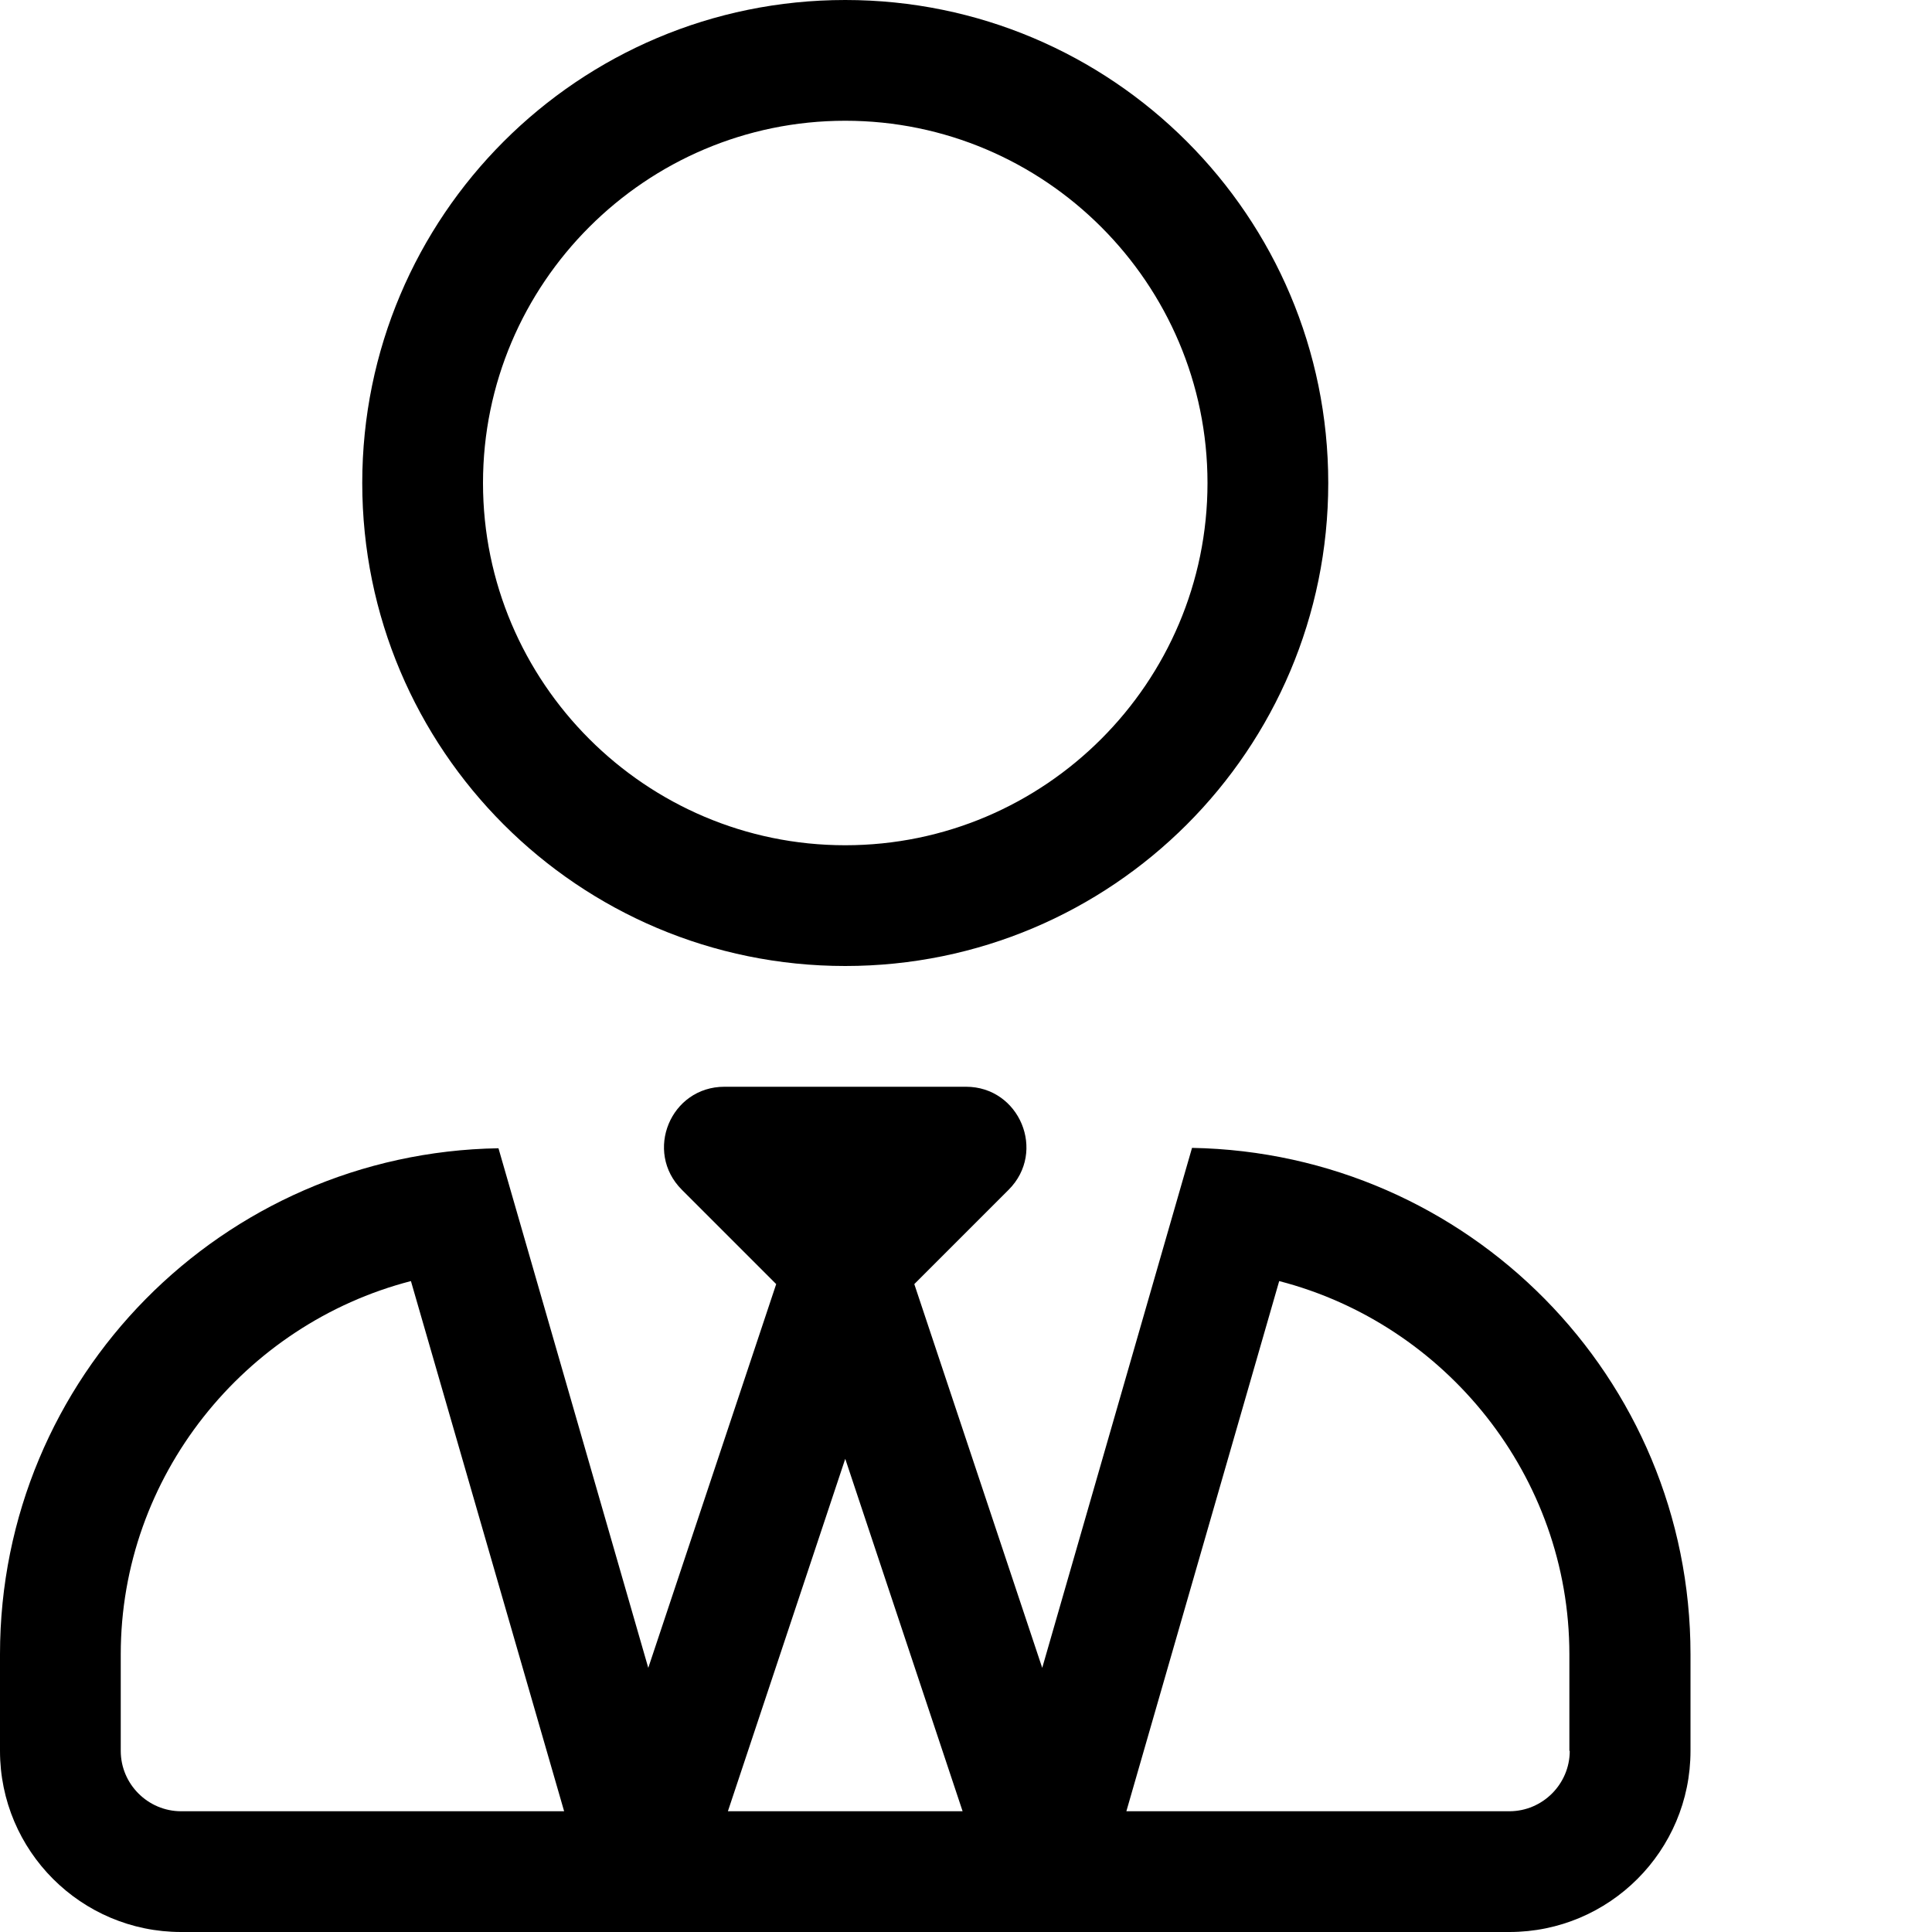 <?xml version="1.0" encoding="UTF-8"?><svg width="64" height="64" version="1.1" viewBox="0 0 64 64" xmlns="http://www.w3.org/2000/svg" xmlns:xlink="http://www.w3.org/1999/xlink"><!--Generated by IJSVG (https://github.com/iconjar/IJSVG)--><path d="M224,256c70.7,0 128,-57.3 128,-128c0,-70.7 -57.3,-128 -128,-128c-70.7,0 -128,57.3 -128,128c0,70.7 57.3,128 128,128Zm0,-224c52.9,0 96,43.1 96,96c0,52.9 -43.1,96 -96,96c-52.9,0 -96,-43.1 -96,-96c0,-52.9 43.1,-96 96,-96Zm91.9,272.2l-39.7,137.8l-33.9,-101.7l25,-25c10.1,-10.1 2.9,-27.3 -11.3,-27.3h-64c-14.3,0 -21.4,17.2 -11.3,27.3l25,25l-33.9,101.7l-39.7,-137.7c-73.2,1.2 -132.1,60.7 -132.1,134.1v25.6c0,26.5 21.5,48 48,48h352c26.5,0 48,-21.5 48,-48v-25.6c0,-73.4 -58.9,-132.9 -132.1,-134.2Zm-267.9,175.8c-8.8,0 -16,-7.2 -16,-16v-25.6c0,-47.2 32.8,-87.5 76.9,-98.9l40.6,140.5h-101.5Zm144.9,0l31.1,-93.4l31.1,93.4h-62.2Zm223.1,-16c0,8.8 -7.2,16 -16,16h-101.5l40.5,-140.5c44.1,11.4 76.9,51.7 76.9,98.9v25.6Z" transform="scale(0.125)" fill="#000"></path></svg>